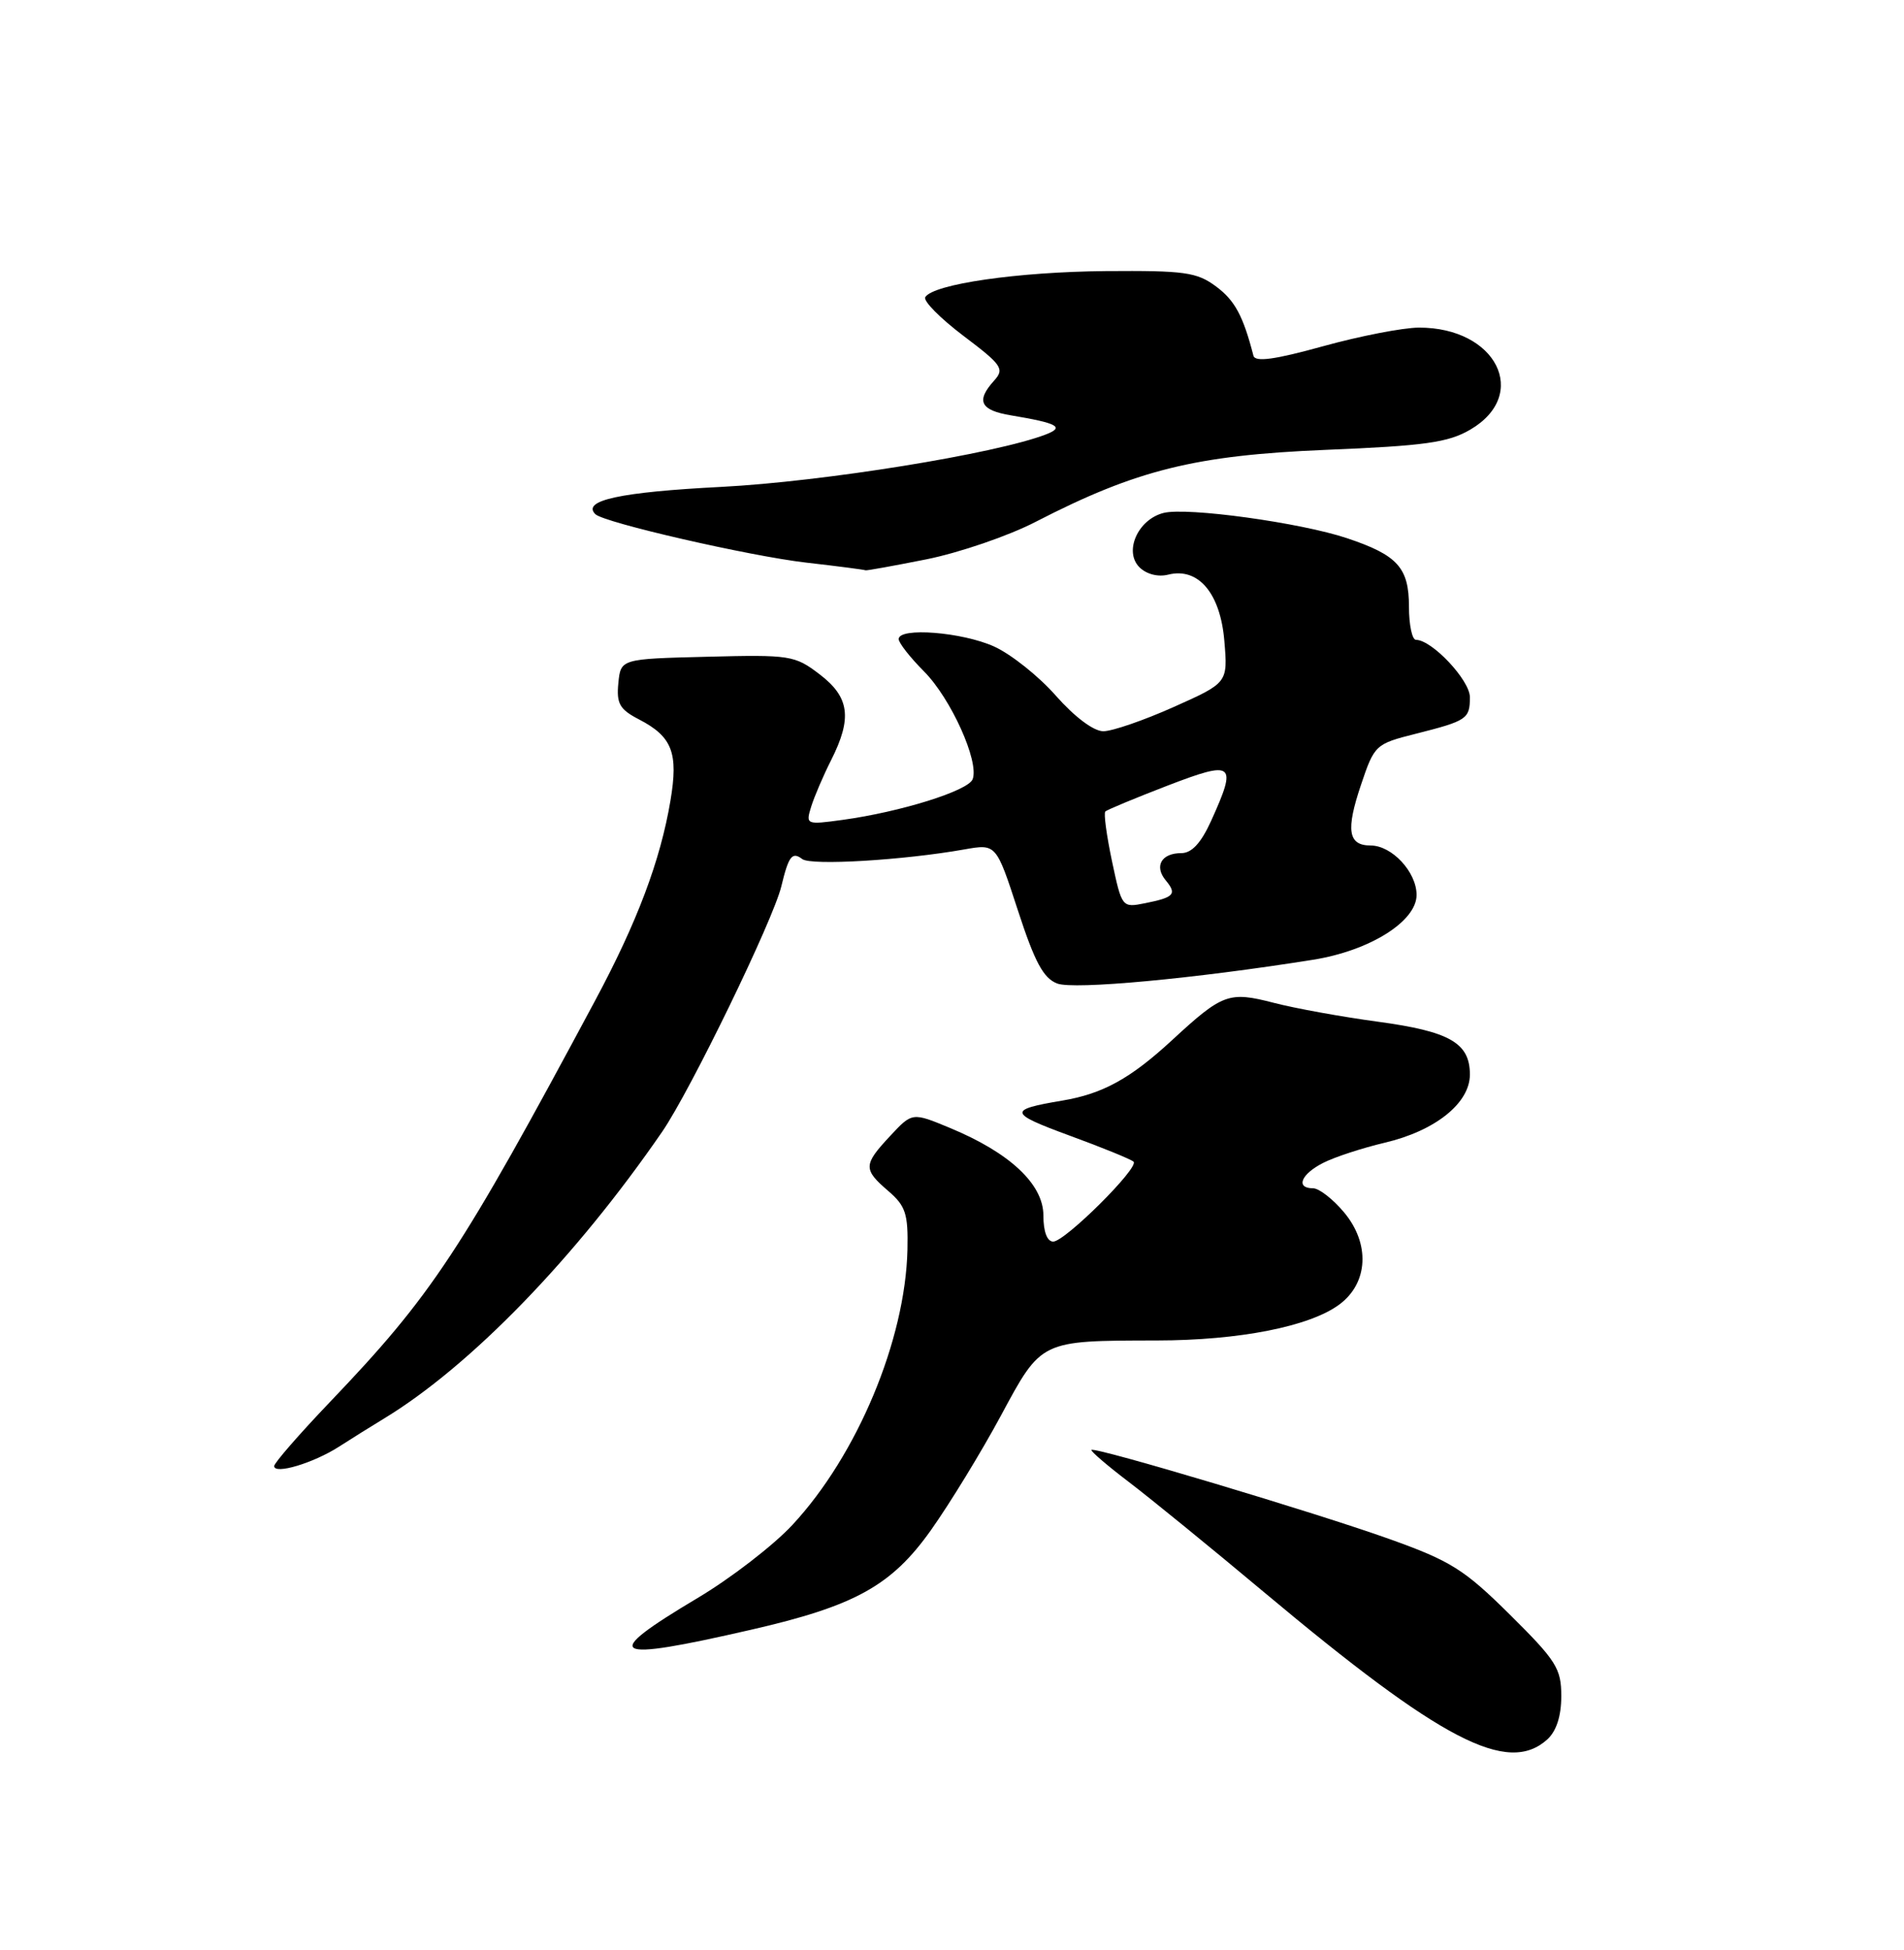 <?xml version="1.0" encoding="UTF-8" standalone="no"?>
<!DOCTYPE svg PUBLIC "-//W3C//DTD SVG 1.1//EN" "http://www.w3.org/Graphics/SVG/1.1/DTD/svg11.dtd" >
<svg xmlns="http://www.w3.org/2000/svg" xmlns:xlink="http://www.w3.org/1999/xlink" version="1.1" viewBox="0 0 250 256">
 <g >
 <path fill="currentColor"
d=" M 203.17 228.35 C 204.36 227.26 205.00 225.29 205.00 222.67 C 205.00 219.04 204.35 218.02 198.25 211.97 C 192.26 206.04 190.49 204.93 182.50 202.07 C 172.79 198.59 143.75 189.91 143.31 190.35 C 143.17 190.50 145.38 192.40 148.22 194.56 C 151.07 196.73 159.05 203.23 165.95 209.01 C 189.30 228.56 197.96 233.06 203.17 228.35 Z  M 98.60 213.96 C 112.27 210.83 117.06 208.18 122.25 200.86 C 124.73 197.36 128.85 190.62 131.41 185.87 C 136.78 175.90 136.54 176.01 151.88 175.98 C 162.74 175.97 171.99 174.14 175.87 171.25 C 179.67 168.43 179.92 163.25 176.46 159.14 C 175.01 157.41 173.19 156.00 172.41 156.00 C 170.07 156.00 170.82 154.14 173.75 152.66 C 175.26 151.89 178.89 150.71 181.81 150.02 C 188.46 148.46 193.00 144.82 193.00 141.07 C 193.00 136.92 190.37 135.41 180.91 134.13 C 176.18 133.49 170.03 132.38 167.24 131.65 C 161.35 130.13 160.53 130.43 153.91 136.54 C 148.43 141.60 144.80 143.60 139.47 144.49 C 132.32 145.69 132.41 146.13 140.40 149.07 C 144.75 150.66 148.54 152.21 148.84 152.51 C 149.61 153.28 139.83 163.00 138.29 163.00 C 137.49 163.00 137.00 161.70 137.00 159.57 C 137.00 155.47 132.61 151.35 124.76 148.09 C 119.78 146.02 119.78 146.02 116.89 149.12 C 113.34 152.92 113.32 153.51 116.64 156.36 C 118.92 158.33 119.25 159.35 119.15 164.07 C 118.87 175.94 112.56 191.03 104.05 200.19 C 101.55 202.88 95.94 207.21 91.58 209.80 C 78.68 217.49 79.95 218.24 98.60 213.96 Z  M 44.50 189.93 C 46.15 188.87 48.80 187.21 50.39 186.25 C 61.74 179.37 75.55 165.14 86.95 148.57 C 90.64 143.20 101.53 120.78 102.59 116.36 C 103.55 112.37 104.01 111.77 105.34 112.78 C 106.49 113.66 118.66 112.93 126.65 111.51 C 130.80 110.78 130.80 110.78 133.65 119.51 C 135.87 126.32 137.00 128.43 138.82 129.12 C 141.01 129.95 156.78 128.49 172.40 126.00 C 179.84 124.82 186.00 120.96 186.00 117.49 C 186.00 114.48 182.76 111.00 179.97 111.00 C 177.00 111.00 176.69 108.99 178.71 103.01 C 180.46 97.80 180.61 97.66 185.86 96.34 C 192.63 94.63 193.00 94.38 193.00 91.53 C 193.00 89.30 188.02 84.00 185.92 84.00 C 185.42 84.00 185.00 82.04 185.00 79.65 C 185.00 74.53 183.51 72.88 176.88 70.66 C 170.80 68.62 155.87 66.56 152.78 67.34 C 149.41 68.19 147.54 72.40 149.61 74.47 C 150.53 75.38 152.05 75.78 153.39 75.44 C 157.34 74.45 160.24 77.88 160.76 84.15 C 161.22 89.64 161.22 89.64 154.10 92.82 C 150.19 94.57 146.03 96.00 144.87 96.00 C 143.60 96.00 141.11 94.13 138.66 91.36 C 136.42 88.80 132.76 85.89 130.54 84.88 C 126.35 82.98 118.00 82.32 118.00 83.90 C 118.00 84.40 119.50 86.31 121.33 88.15 C 124.86 91.70 128.60 99.99 127.71 102.30 C 127.13 103.82 118.23 106.60 110.61 107.64 C 105.85 108.29 105.78 108.26 106.51 105.90 C 106.92 104.58 108.10 101.83 109.13 99.79 C 111.92 94.26 111.55 91.52 107.61 88.52 C 104.36 86.04 103.75 85.94 92.86 86.22 C 81.50 86.50 81.50 86.50 81.19 89.69 C 80.93 92.38 81.36 93.13 83.91 94.45 C 88.27 96.71 89.09 98.84 88.03 105.12 C 86.71 112.97 83.67 121.05 78.13 131.38 C 60.47 164.35 56.72 170.04 43.35 184.03 C 39.31 188.26 36.00 192.06 36.00 192.47 C 36.00 193.62 41.15 192.08 44.50 189.93 Z  M 121.64 73.43 C 125.96 72.56 132.43 70.35 136.00 68.50 C 149.24 61.68 156.94 59.77 174.04 59.06 C 187.07 58.53 190.15 58.10 193.04 56.41 C 200.92 51.81 196.48 42.98 186.30 43.01 C 184.21 43.02 178.54 44.12 173.70 45.46 C 167.34 47.22 164.81 47.56 164.58 46.70 C 163.22 41.44 162.13 39.43 159.66 37.60 C 157.14 35.73 155.54 35.51 145.16 35.59 C 133.67 35.69 122.55 37.29 121.49 39.01 C 121.19 39.50 123.45 41.78 126.50 44.09 C 131.58 47.92 131.92 48.43 130.53 49.97 C 128.11 52.64 128.71 53.86 132.75 54.53 C 138.86 55.55 139.83 56.07 137.34 57.03 C 130.78 59.57 108.10 63.23 94.71 63.92 C 81.42 64.60 76.36 65.70 78.17 67.50 C 79.27 68.61 98.47 73.01 105.85 73.86 C 110.06 74.34 113.56 74.80 113.64 74.87 C 113.72 74.94 117.32 74.29 121.64 73.43 Z  M 146.01 113.07 C 145.30 109.70 144.90 106.77 145.13 106.54 C 145.35 106.31 149.02 104.79 153.27 103.15 C 162.04 99.78 162.48 100.13 159.03 107.75 C 157.70 110.68 156.48 112.00 155.11 112.00 C 152.50 112.00 151.52 113.71 153.06 115.57 C 154.57 117.39 154.18 117.81 150.33 118.58 C 147.33 119.18 147.30 119.14 146.01 113.07 Z "/>
</g>
</svg>